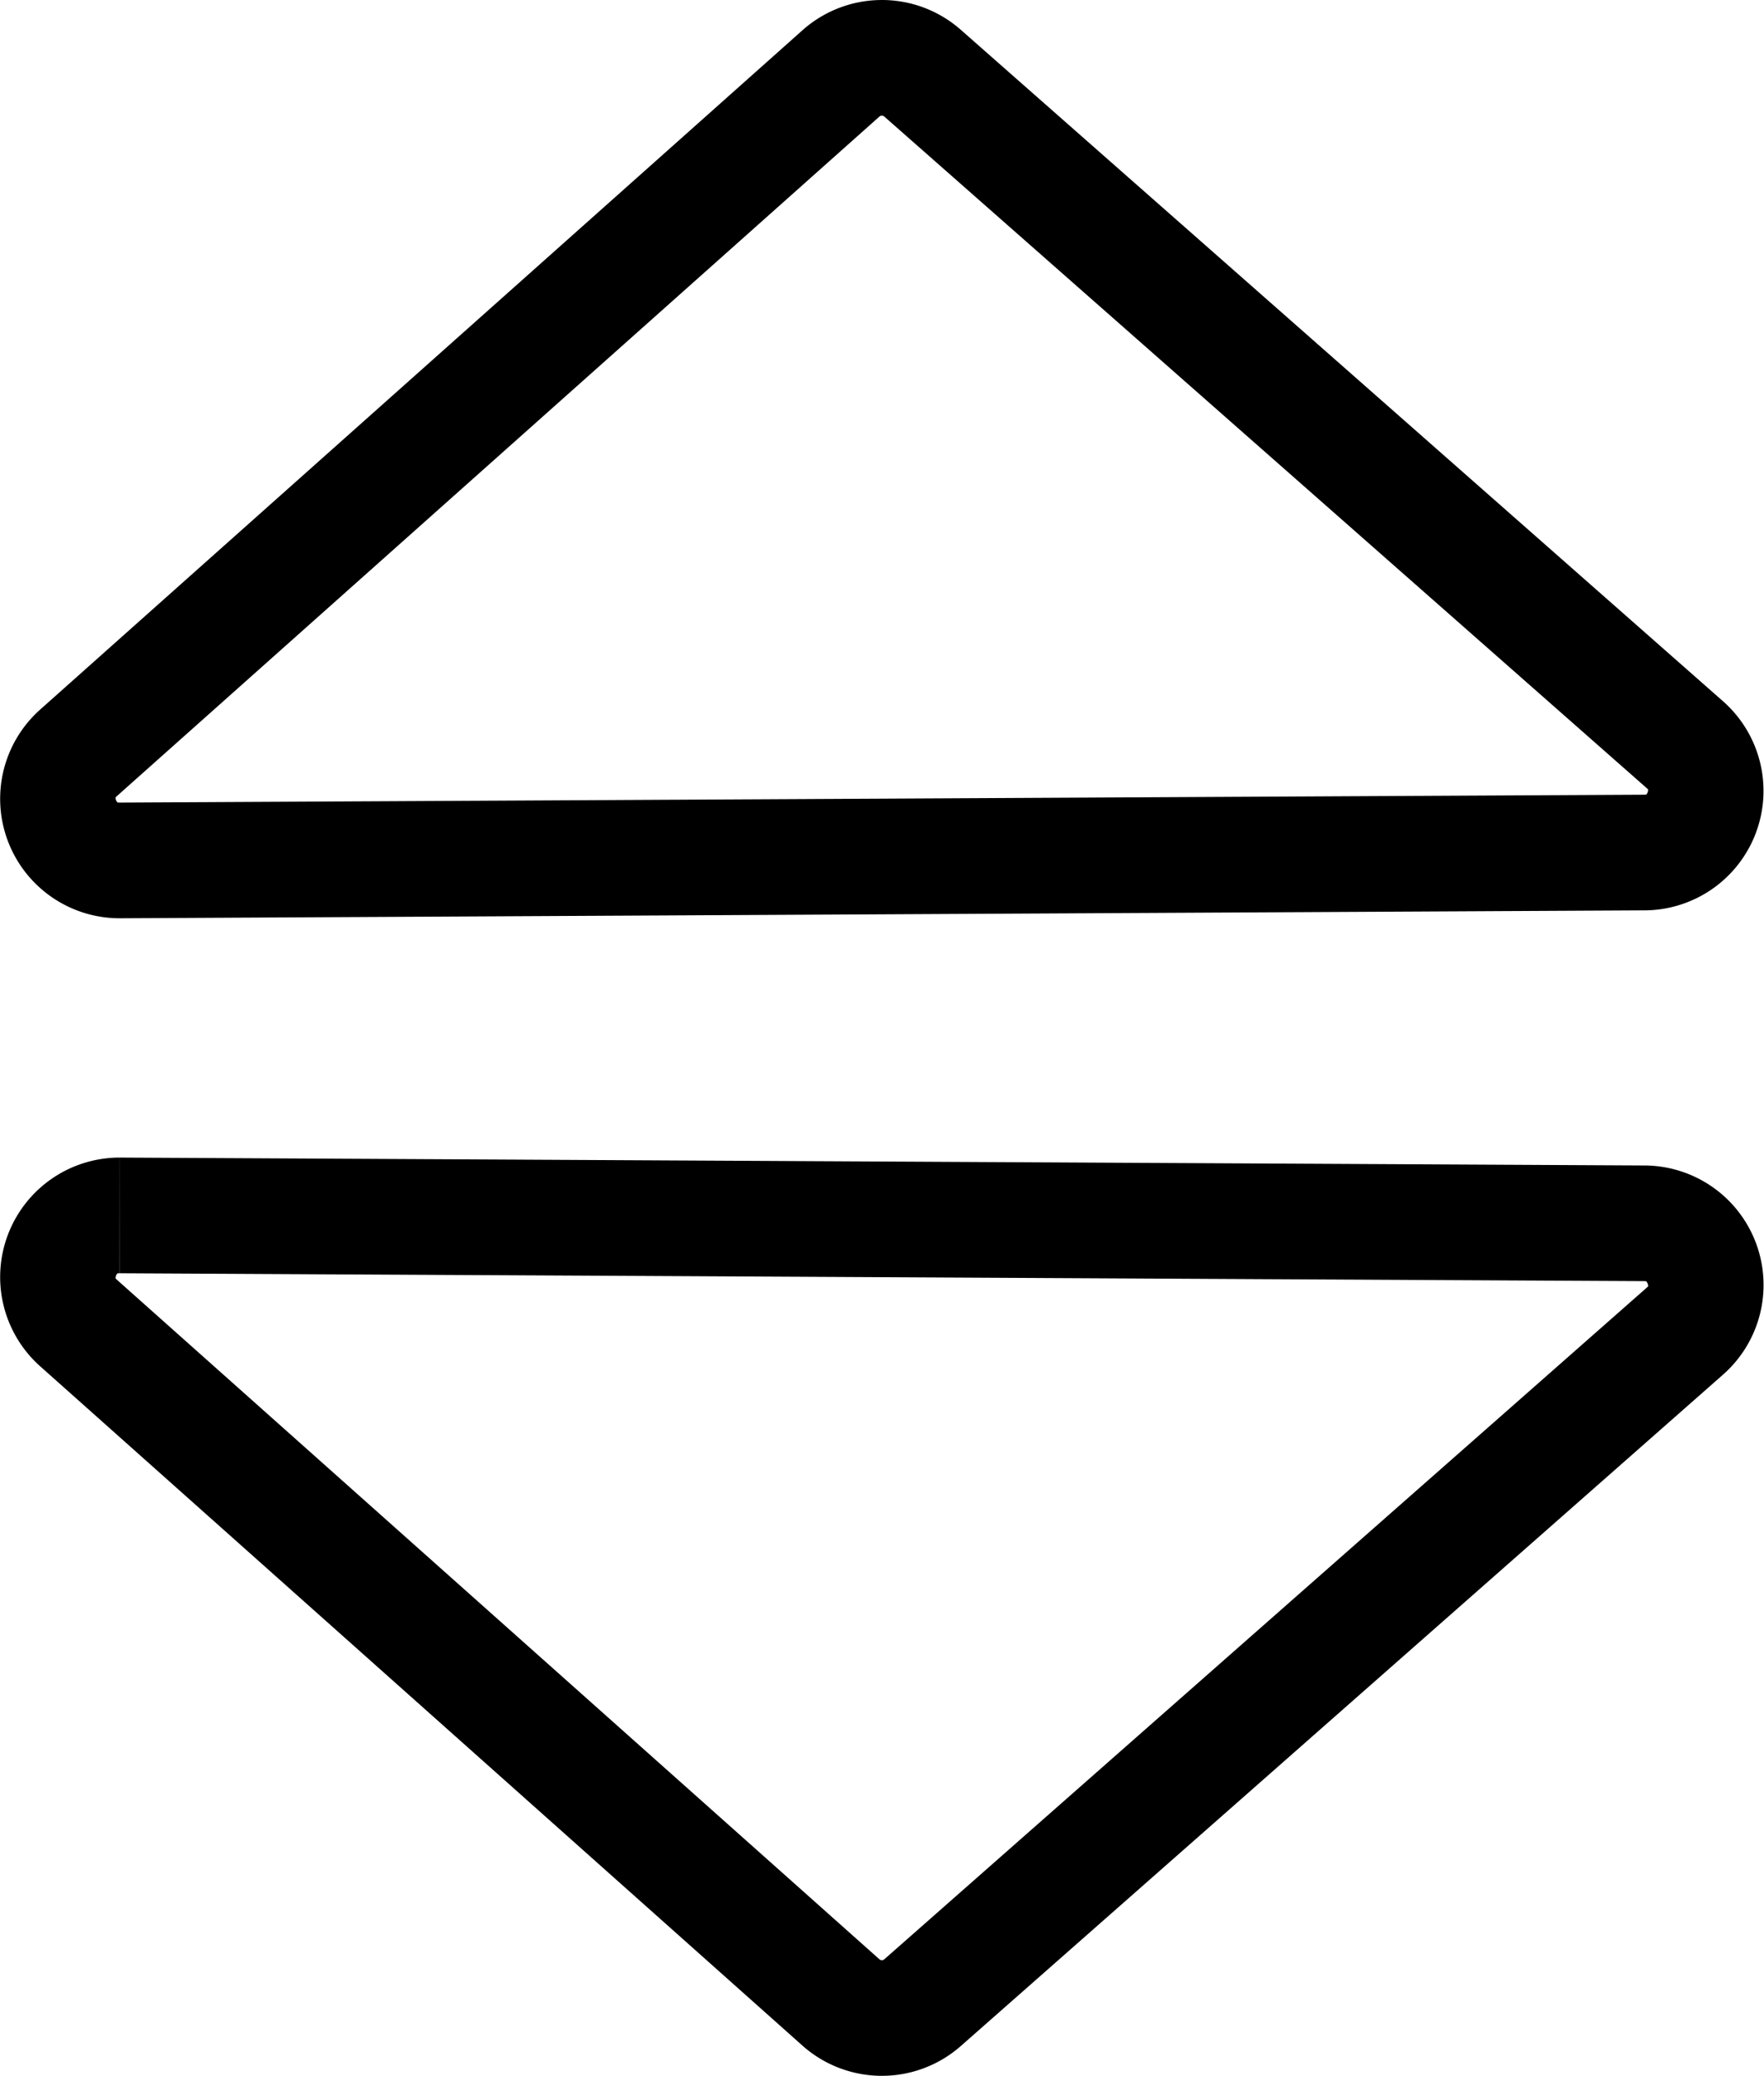 <svg xmlns="http://www.w3.org/2000/svg" width="135.969" height="160" viewBox="0 0 135.969 160">
  <title>Sort</title>
  <path d="M128.005,56.917a0.273,0.273,0,0,1,.194.073l58.752,51.747c0.077,0.068.112,0.115,0.115,0.115h0a0.588,0.588,0,0,1-.131.382,0.644,0.644,0,0,1-.178.018l-117.511.609a1.511,1.511,0,0,1-.155-0.009s0,0,0,0a0.585,0.585,0,0,1-.156-0.373,0.642,0.642,0,0,1,.122-0.133l58.752-52.355a0.273,0.273,0,0,1,.2-0.075m0-8.915a9.191,9.191,0,0,0-6.128,2.334L63.125,102.692a9.209,9.209,0,0,0,6.122,16.084H69.3l117.5-.609a9.209,9.209,0,0,0,6.04-16.119L134.092,50.3a9.189,9.189,0,0,0-6.087-2.3h0Zm-58.758,89.22,0.007,8.915,117.5,0.608a1.558,1.558,0,0,1,.161.011h0a0.585,0.585,0,0,1,.152.373,0.663,0.663,0,0,1-.122.131L128.2,199.007a0.292,0.292,0,0,1-.39,0L69.057,146.65c-0.077-.068-0.112-0.116-0.116-0.116h0a0.586,0.586,0,0,1,.134-0.382,0.7,0.7,0,0,1,.172-0.016v-8.915m0,0a9.209,9.209,0,0,0-6.122,16.084l58.752,52.356a9.21,9.21,0,0,0,12.215.035l58.752-51.747a9.209,9.209,0,0,0-6.04-16.119l-117.5-.609H69.247Z" transform="translate(-60.031 -48)"/>
</svg>
